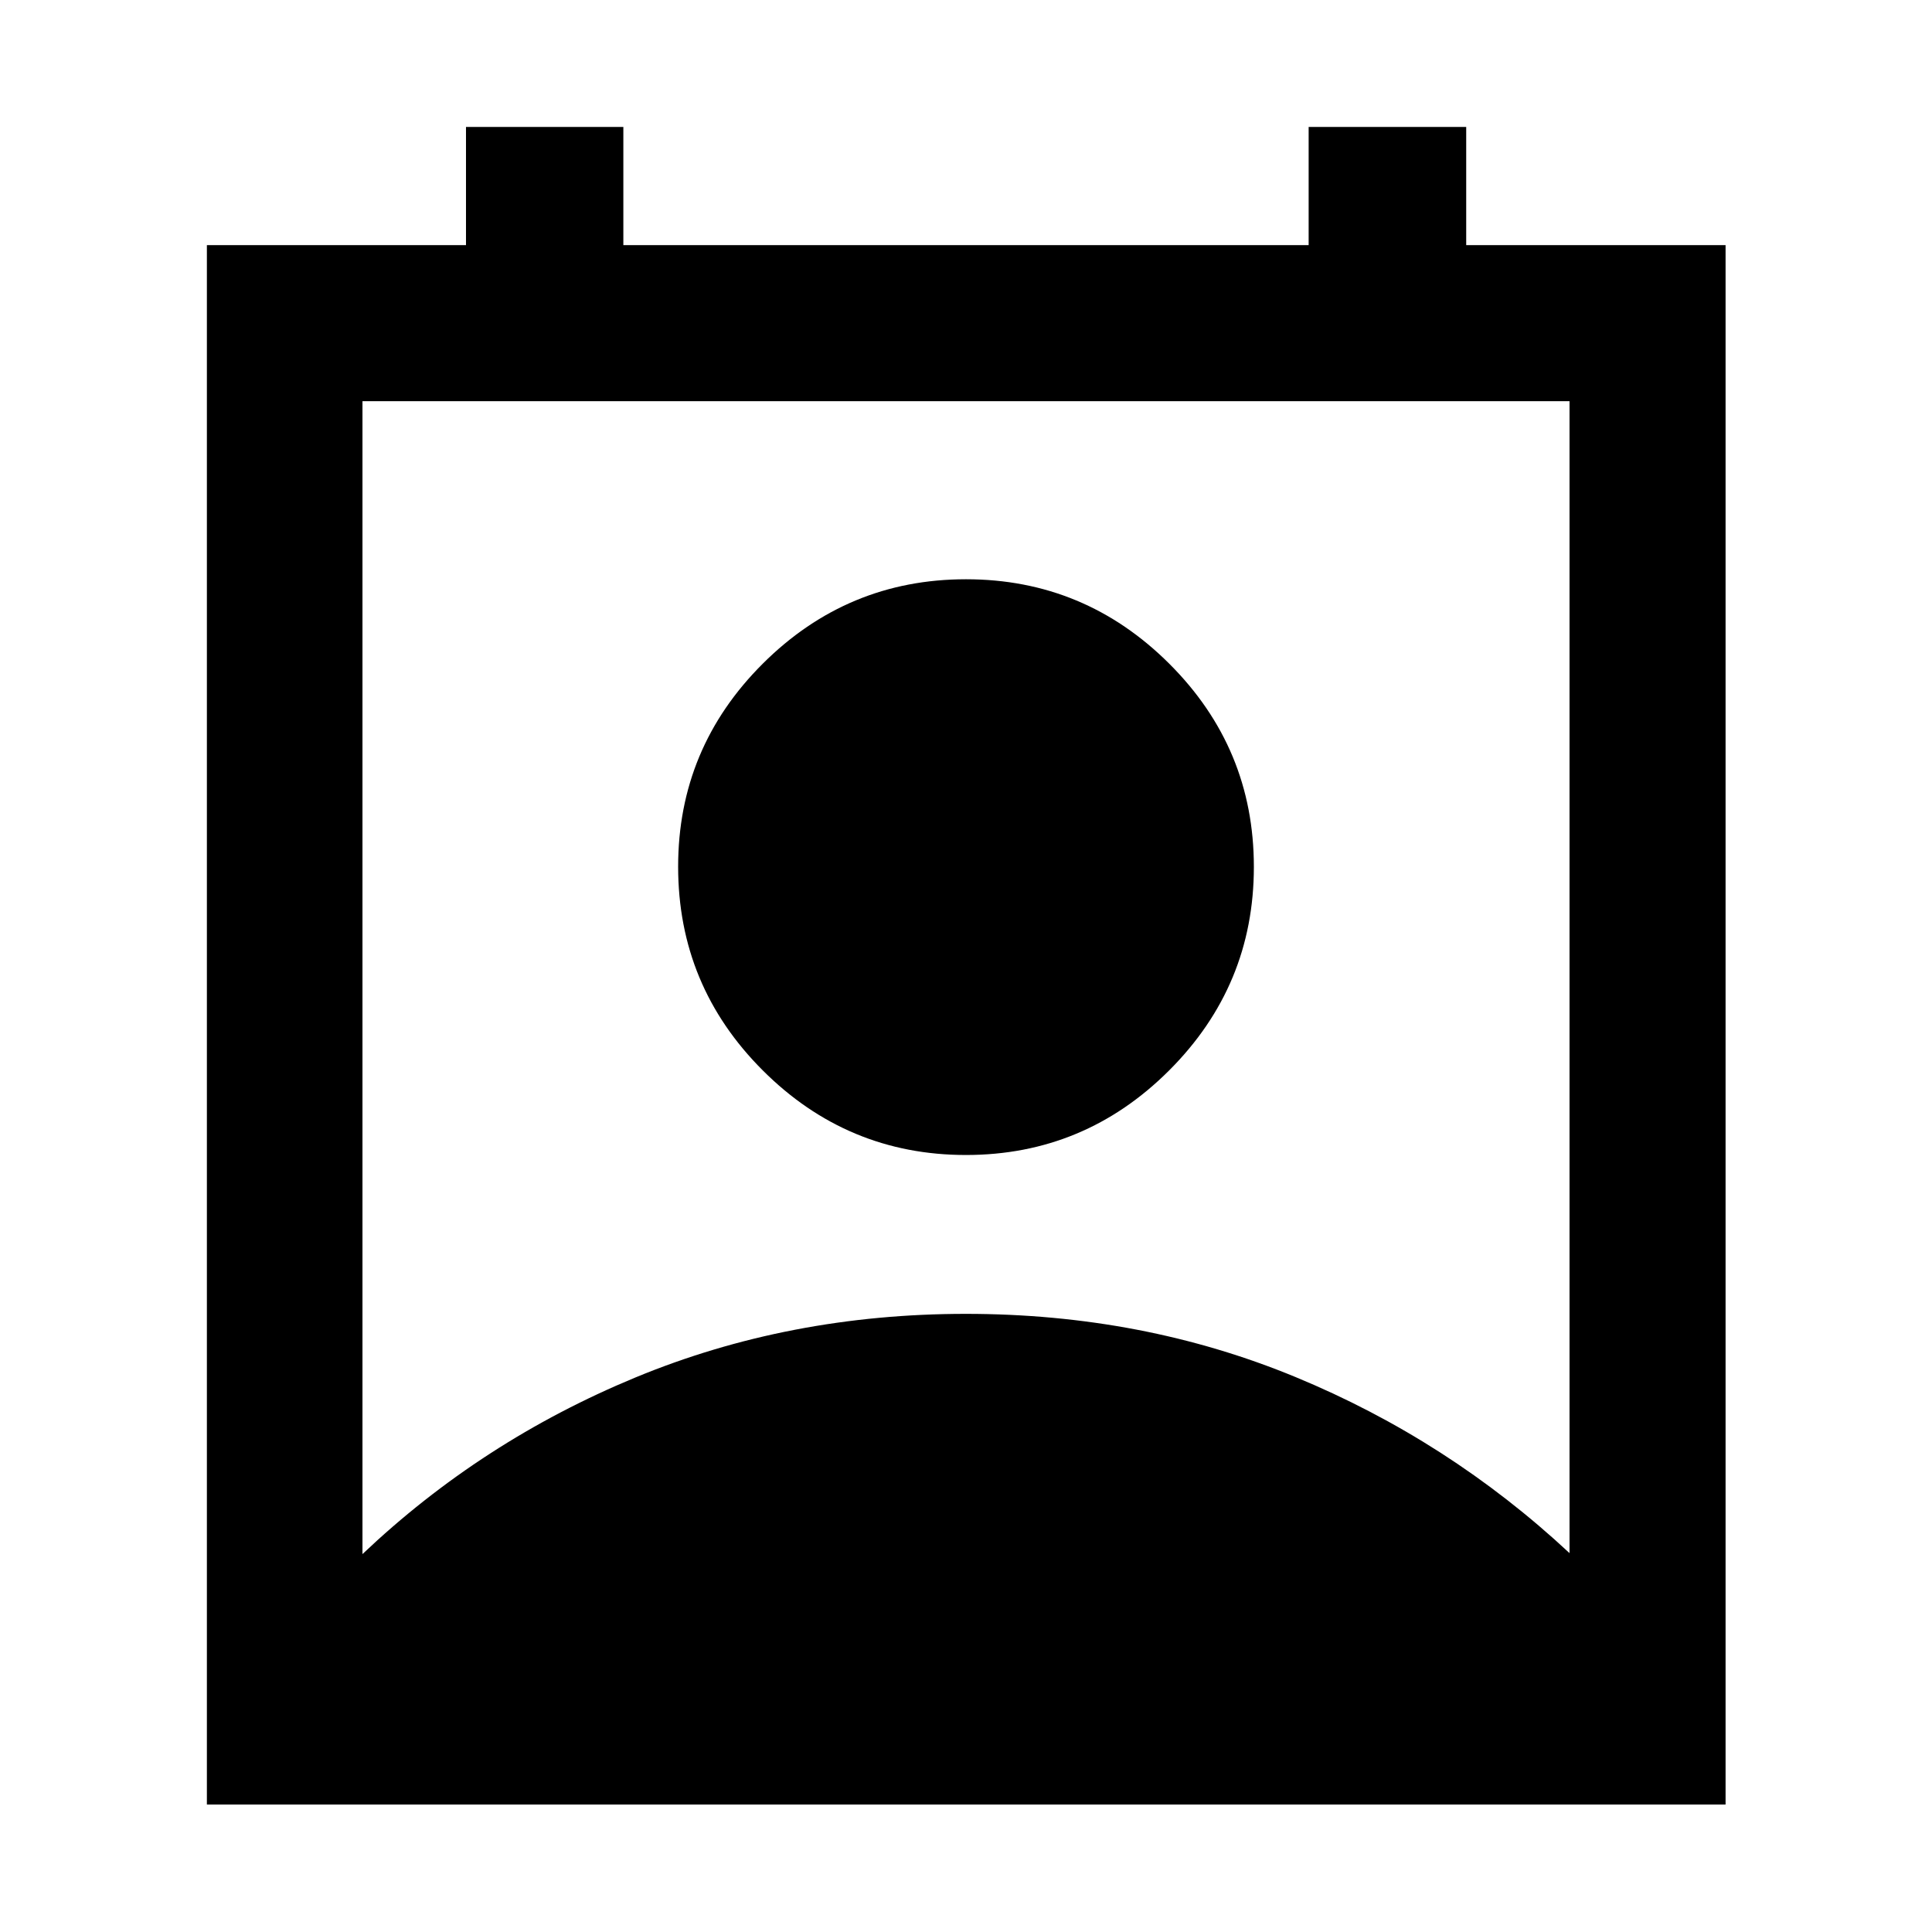 <svg xmlns="http://www.w3.org/2000/svg" height="48" viewBox="0 -960 960 960" width="48"><path d="M180.11-187.78q59.16-56.12 135.58-87.74 76.41-31.63 164.24-31.63 87.83 0 163.79 31.39t136.17 87.5v-572.39H180.11v572.87ZM480-386.09q-58.91 0-100.98-42.03-42.06-42.03-42.06-101.25 0-58.91 42.06-100.86 42.07-41.94 100.98-41.94 58.91 0 100.98 41.94 42.06 41.95 42.06 100.98t-42.06 101.1Q538.91-386.09 480-386.09ZM102.8-63.33V-838.2h128.75v-58.71h78.19v58.71h340.52v-58.71h78.29v58.71h128.88v774.87H102.8Z"/></svg>
